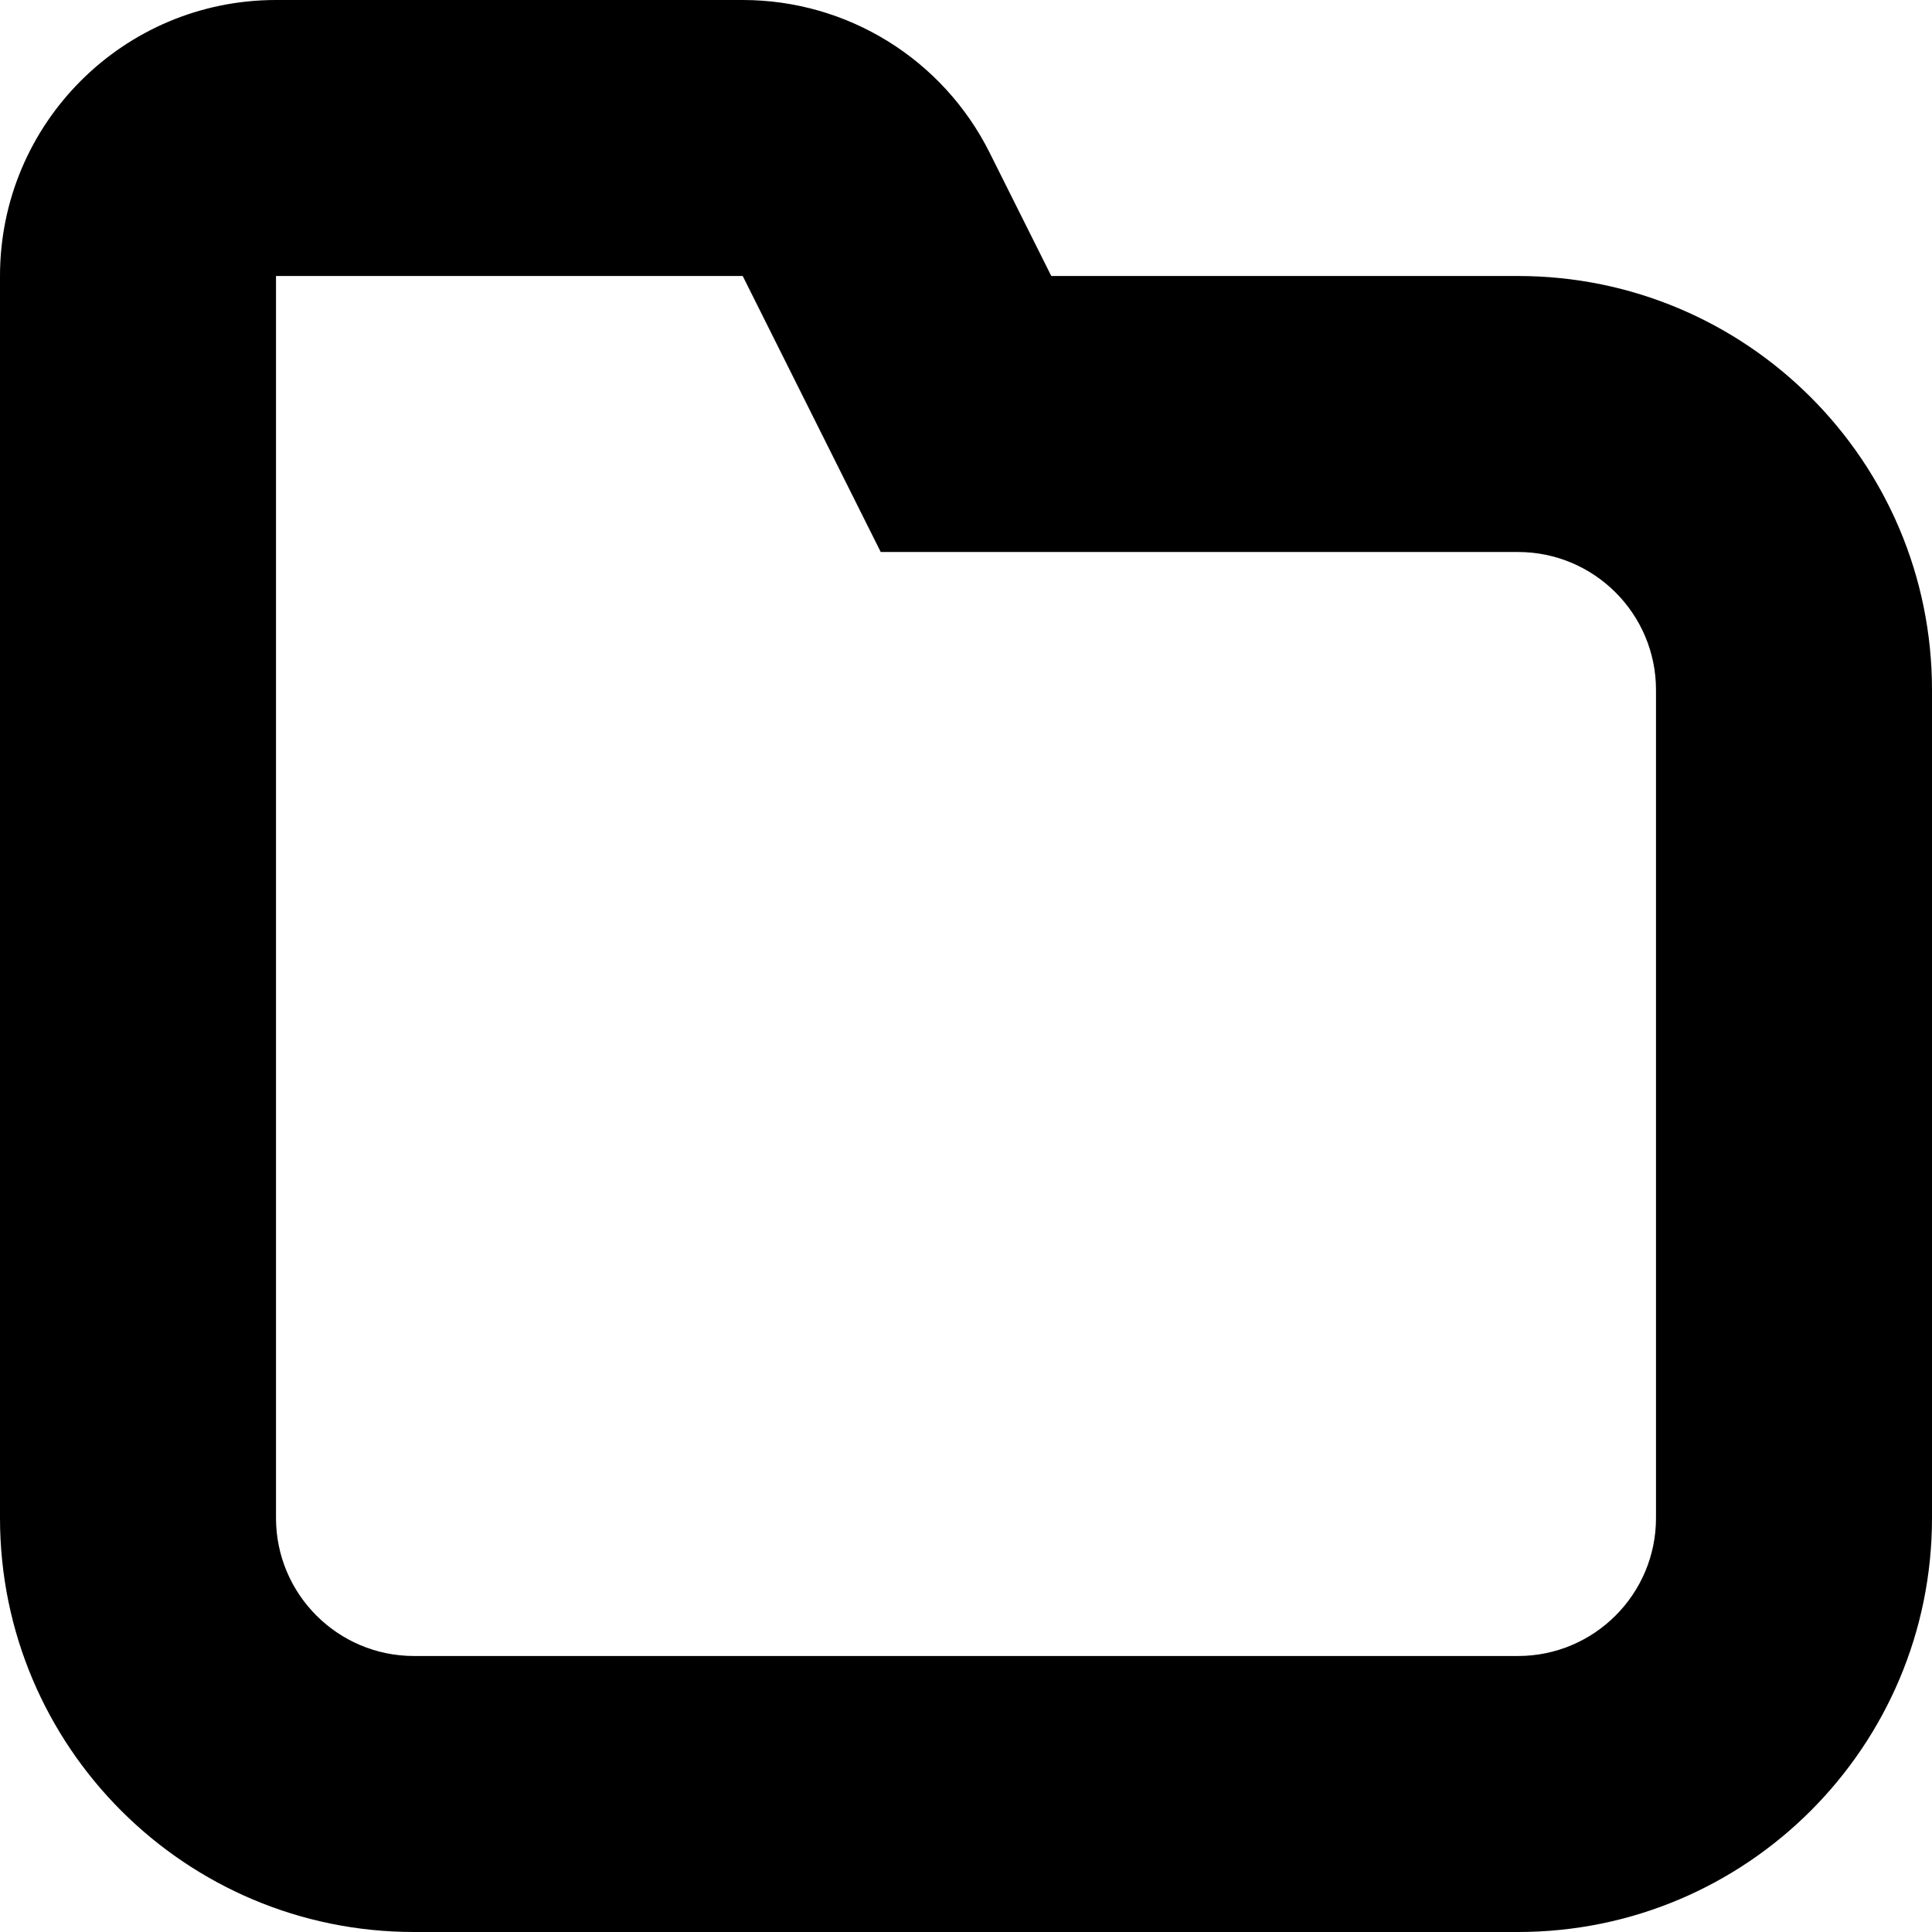 <svg width="14" height="14" viewBox="0 0 14 14" xmlns="http://www.w3.org/2000/svg">
<path fill-rule="evenodd" clip-rule="evenodd" d="M0 2C0 0.895 0.895 0 2 0H5.382C6.14 0 6.832 0.428 7.171 1.106L7.618 2H11C12.657 2 14 3.343 14 5V11C14 12.657 12.657 14 11 14H3C1.343 14 0 12.657 0 11V2ZM5.382 2H2V11C2 11.552 2.448 12 3 12H11C11.552 12 12 11.552 12 11V5C12 4.448 11.552 4 11 4H6.382L5.382 2Z"/>
</svg>